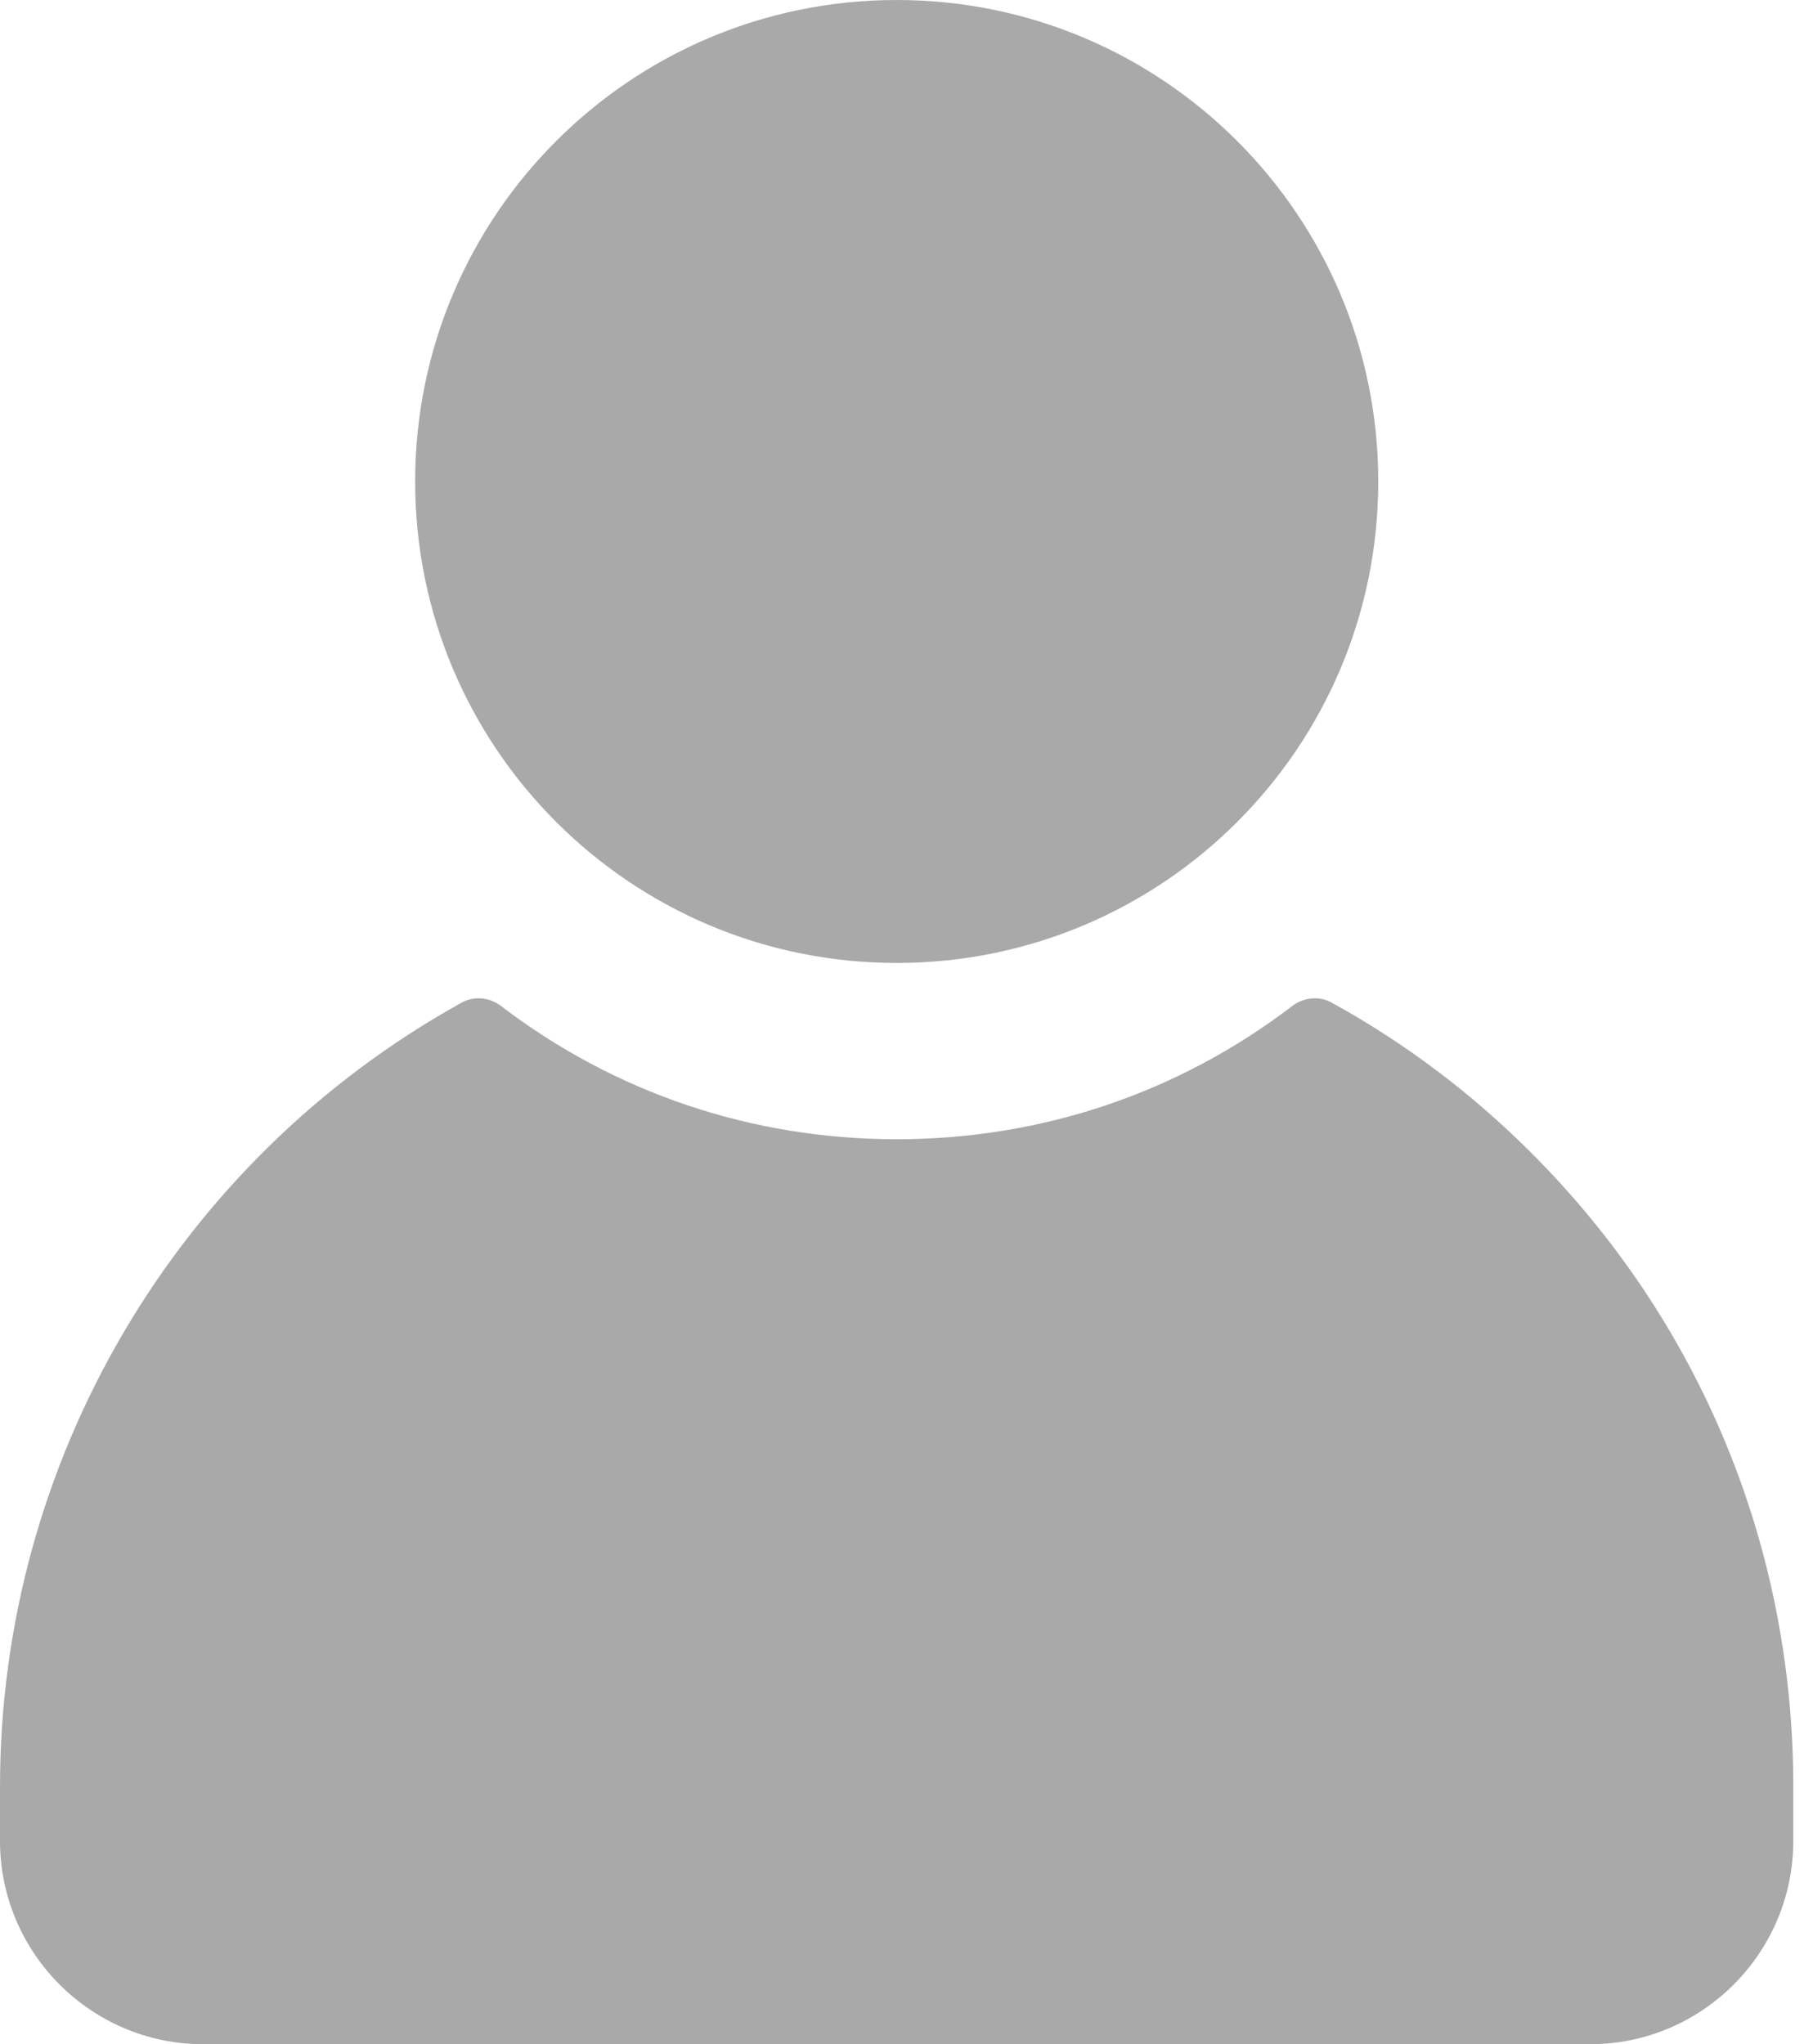 <svg width="15" height="17" viewBox="0 0 15 17" fill="none" xmlns="http://www.w3.org/2000/svg">
<path d="M7.456 8.008C9.667 8.008 11.46 6.216 11.46 4.004C11.46 1.793 9.667 0 7.456 0C5.244 0 3.452 1.793 3.452 4.004C3.452 6.216 5.244 8.008 7.456 8.008Z" fill="#A9A9A9"/>
<path d="M3.03984e-06 14.857V15.309C3.03984e-06 16.241 0.759 17 1.691 17H13.22C14.152 17 14.911 16.241 14.911 15.309V14.857C14.911 12.862 14.137 10.989 12.729 9.584C12.237 9.092 11.681 8.673 11.08 8.342C10.977 8.281 10.847 8.291 10.749 8.363C9.796 9.092 8.655 9.474 7.456 9.474C6.257 9.474 5.115 9.092 4.162 8.363C4.065 8.291 3.934 8.281 3.831 8.342C1.466 9.657 3.03984e-06 12.155 3.03984e-06 14.857Z" fill="#A9A9A9"/>
</svg>
